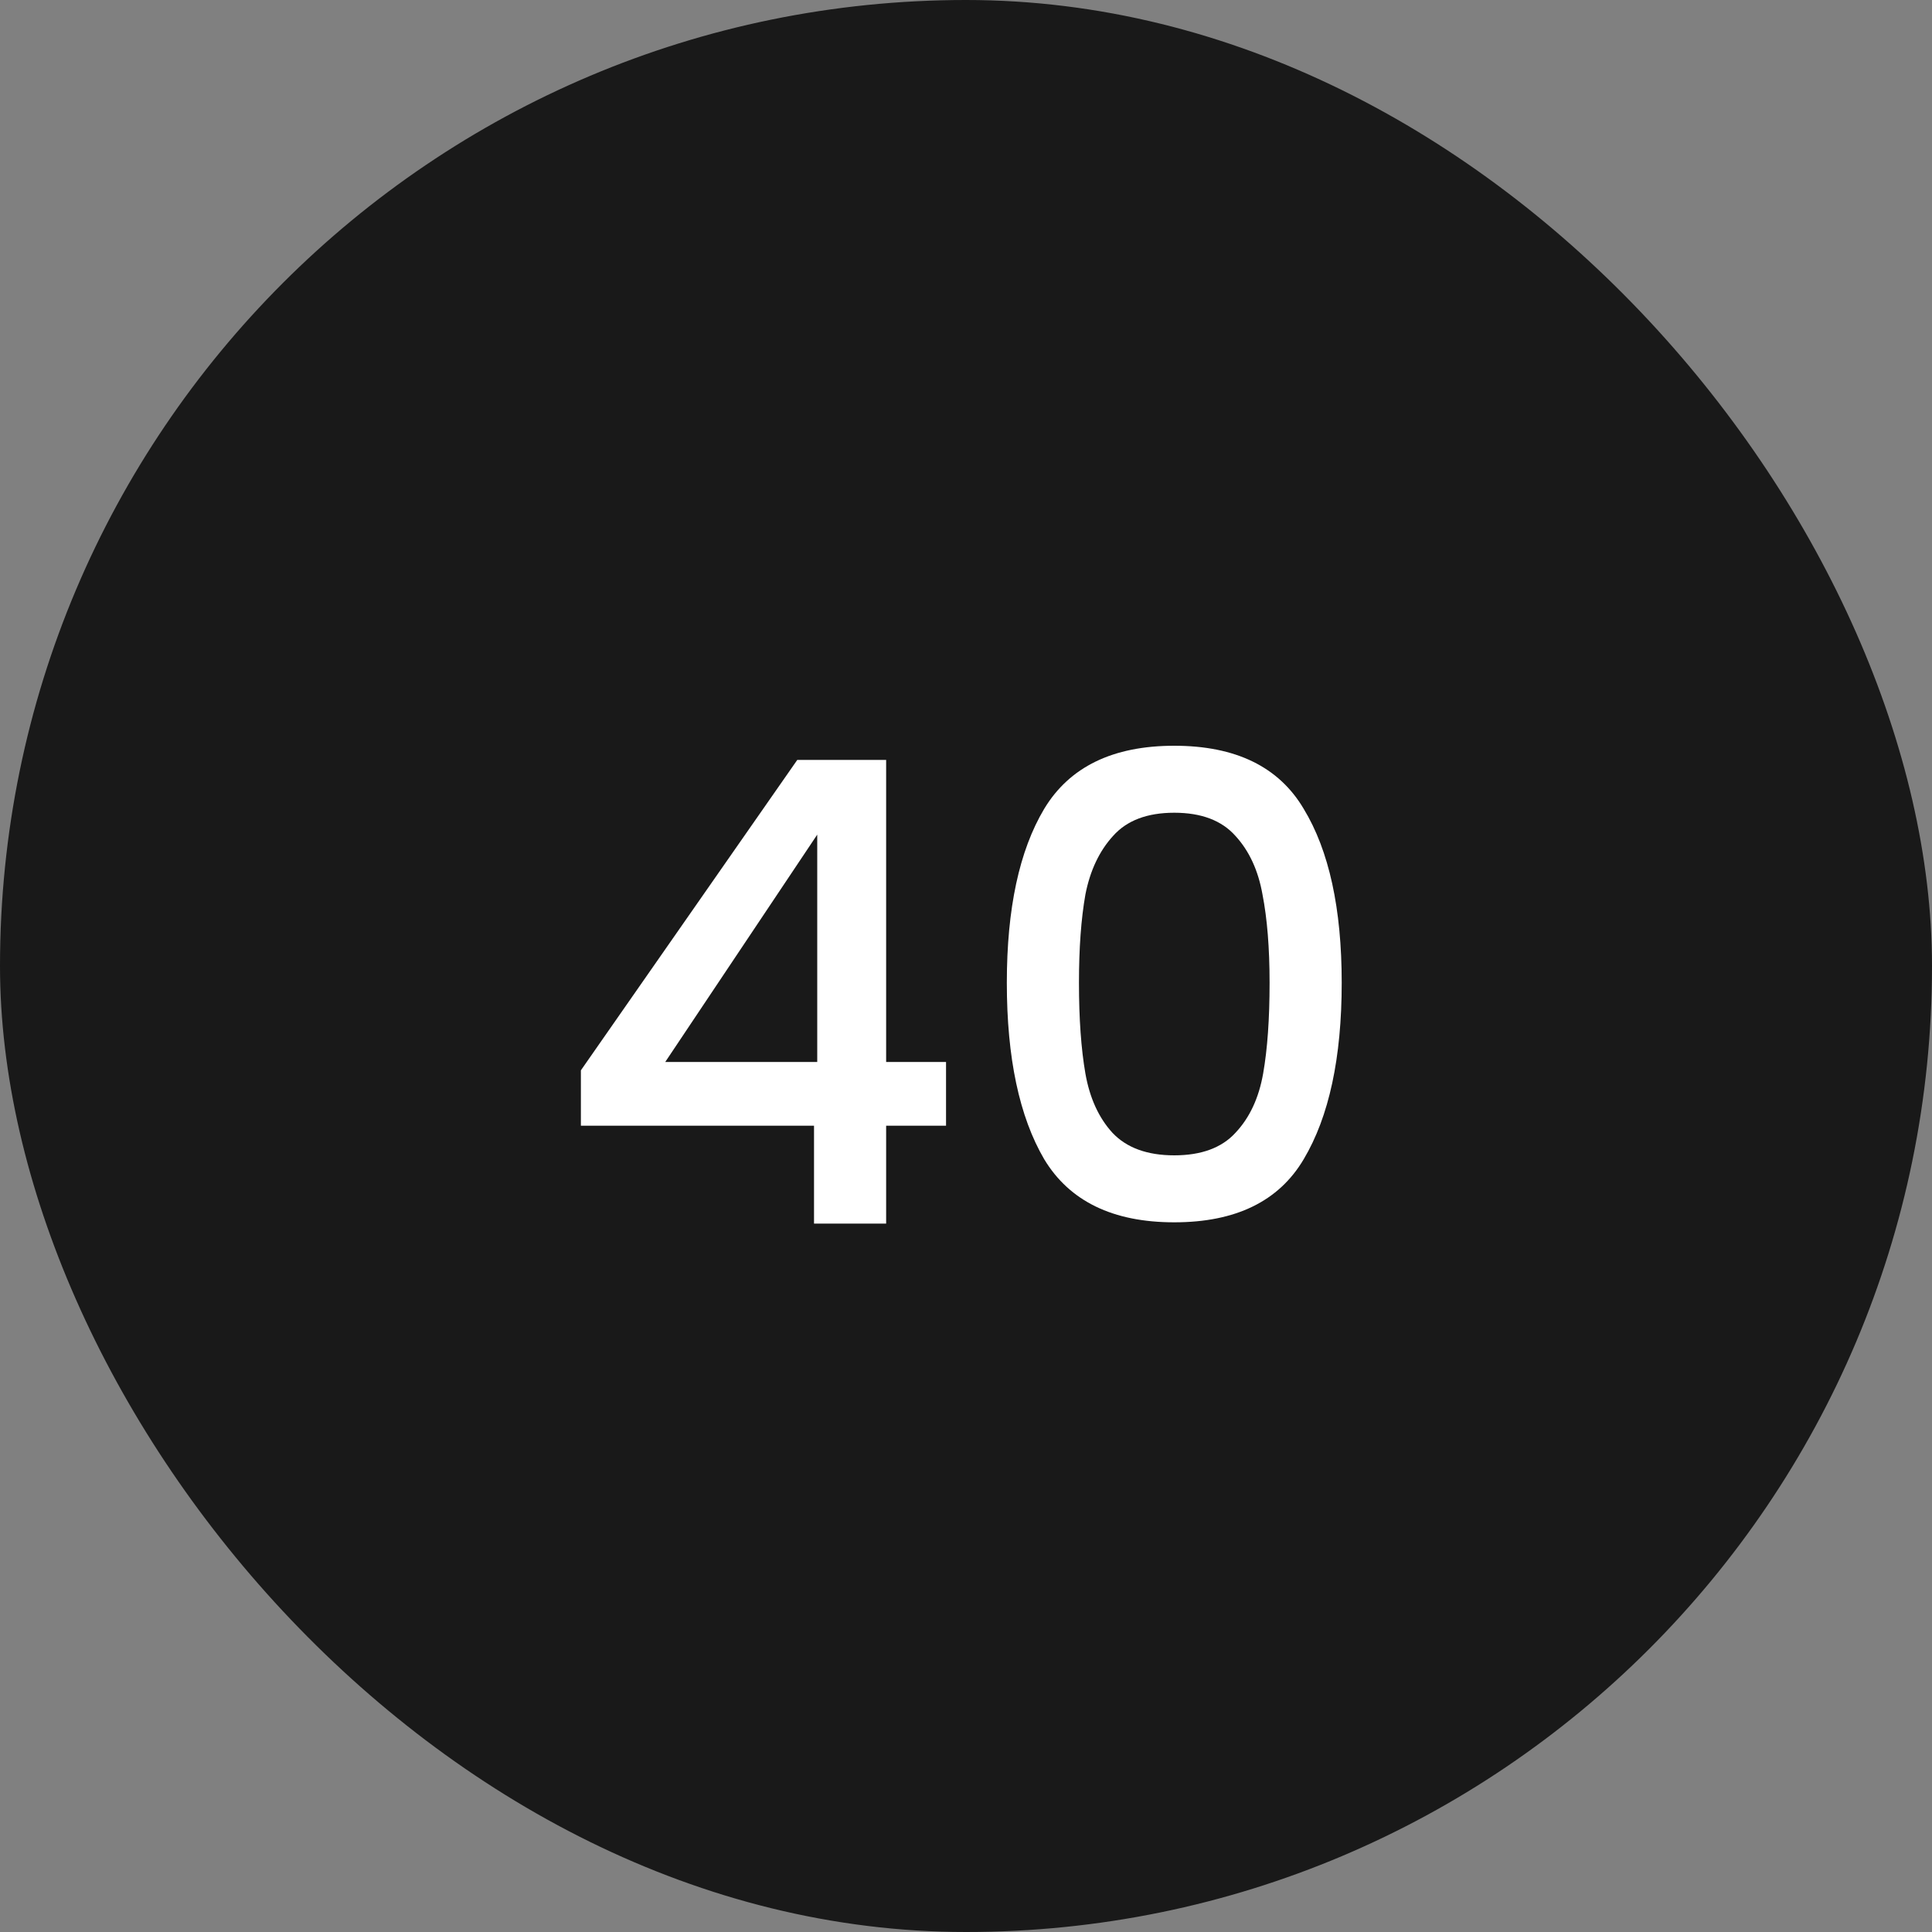 <svg xmlns="http://www.w3.org/2000/svg" fill="none" viewBox="0 0 30 30" height="30" width="30">
<rect x="0" y="0" width="30" height="30" fill="#808080" stroke="none"/>
<rect fill="#191919" rx="15" height="30" width="30"></rect>
<path fill="white" d="M9.02 17.48V16.62L12.38 11.8H13.76V16.49H14.69V17.48H13.76V19H12.64V17.48H9.02ZM12.69 12.96L10.33 16.49H12.69V12.96ZM15.634 15.26C15.634 14.107 15.828 13.207 16.214 12.56C16.608 11.907 17.281 11.58 18.234 11.58C19.188 11.58 19.858 11.907 20.244 12.56C20.637 13.207 20.834 14.107 20.834 15.26C20.834 16.427 20.637 17.34 20.244 18C19.858 18.653 19.188 18.98 18.234 18.98C17.281 18.98 16.608 18.653 16.214 18C15.828 17.34 15.634 16.427 15.634 15.26ZM19.714 15.26C19.714 14.72 19.677 14.263 19.604 13.89C19.538 13.517 19.398 13.213 19.184 12.98C18.971 12.74 18.654 12.62 18.234 12.62C17.814 12.62 17.497 12.74 17.284 12.98C17.071 13.213 16.927 13.517 16.854 13.89C16.788 14.263 16.754 14.72 16.754 15.26C16.754 15.82 16.788 16.29 16.854 16.67C16.921 17.05 17.061 17.357 17.274 17.59C17.494 17.823 17.814 17.94 18.234 17.94C18.654 17.94 18.971 17.823 19.184 17.59C19.404 17.357 19.547 17.05 19.614 16.67C19.681 16.29 19.714 15.82 19.714 15.26Z"></path>
</svg>
